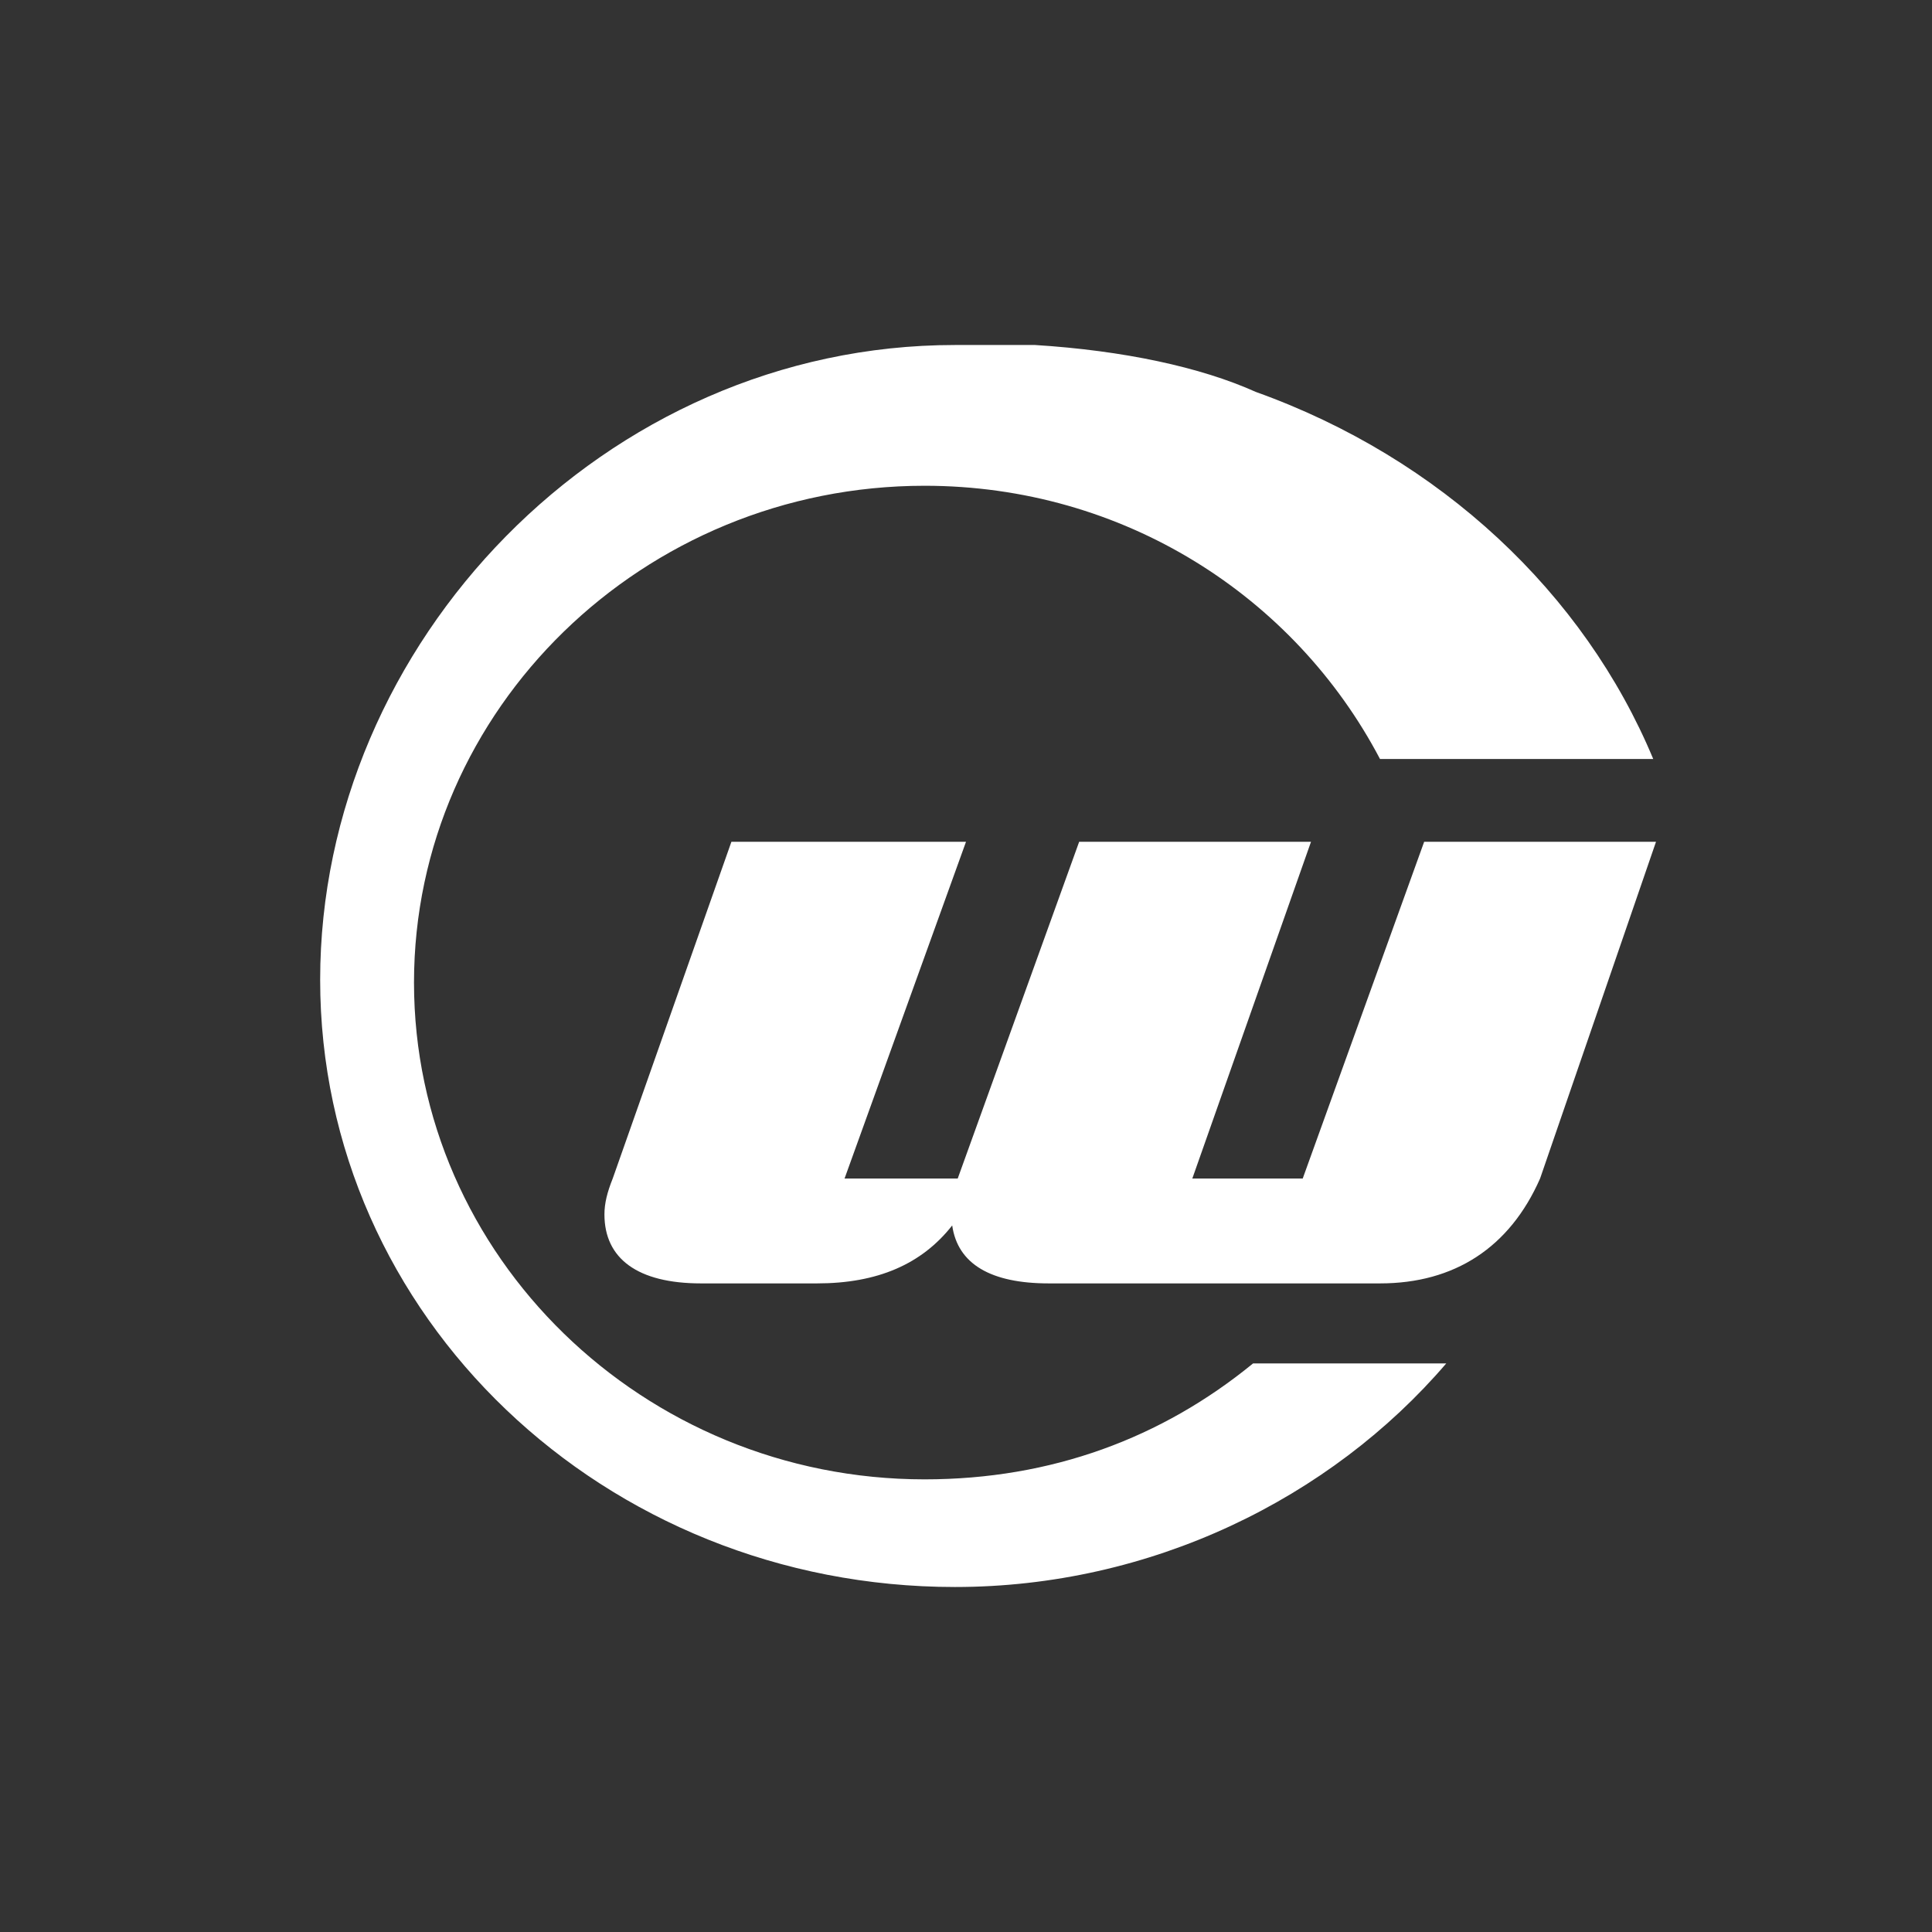 <?xml version="1.0" encoding="utf-8"?>
<!-- Generator: Adobe Illustrator 18.0.0, SVG Export Plug-In . SVG Version: 6.00 Build 0)  -->
<!DOCTYPE svg PUBLIC "-//W3C//DTD SVG 1.1//EN" "http://www.w3.org/Graphics/SVG/1.1/DTD/svg11.dtd">
<svg version="1.1" xmlns="http://www.w3.org/2000/svg" xmlns:xlink="http://www.w3.org/1999/xlink" x="0px" y="0px"
	 viewBox="0 0 70 70" enable-background="new 0 0 70 70" xml:space="preserve">
<rect x="0" y="0" width="70" height="70" fill="#333333" stroke="none"/>
<g>
	<path fill="#FFFFFF" d="M33.5,53.6c-10.2,0-18.5-8.1-18.5-18c0-9.9,8.3-18,18.5-18c7.2,0,13.4,4,16.5,9.9v0h9.9
		c-2.5-6-7.7-10.9-14.4-13.3c-2-0.9-4.8-1.5-8-1.7c-0.5,0-1,0-1.4,0c0,0-0.1,0-0.1,0c-0.1,0-0.2,0-0.3,0c-0.2,0-0.4,0-0.6,0
		c-0.2,0-0.3,0-0.5,0c-12.7,0-23,10.8-23,23c0,12.2,10.3,22,23,22c7.1,0,13.6-3.2,17.8-8.1l-7,0C42.1,52.1,38.1,53.6,33.5,53.6z"/>
	<path fill="#FFFFFF" d="M51.6,30.5l-4.4,12.2h-4l4.3-12.2h-8.4l-4.4,12.2h-4.1l4.4-12.2h-8.5l-4.3,12.2c-0.2,0.5-0.3,0.9-0.3,1.3
		c0,1.6,1.2,2.5,3.5,2.5h4.2c2.2,0,3.8-0.7,4.9-2.1c0.2,1.4,1.4,2.1,3.5,2.1H50c2.7,0,4.7-1.3,5.8-3.8L60,30.5H51.6z"/>
</g>
</svg>
